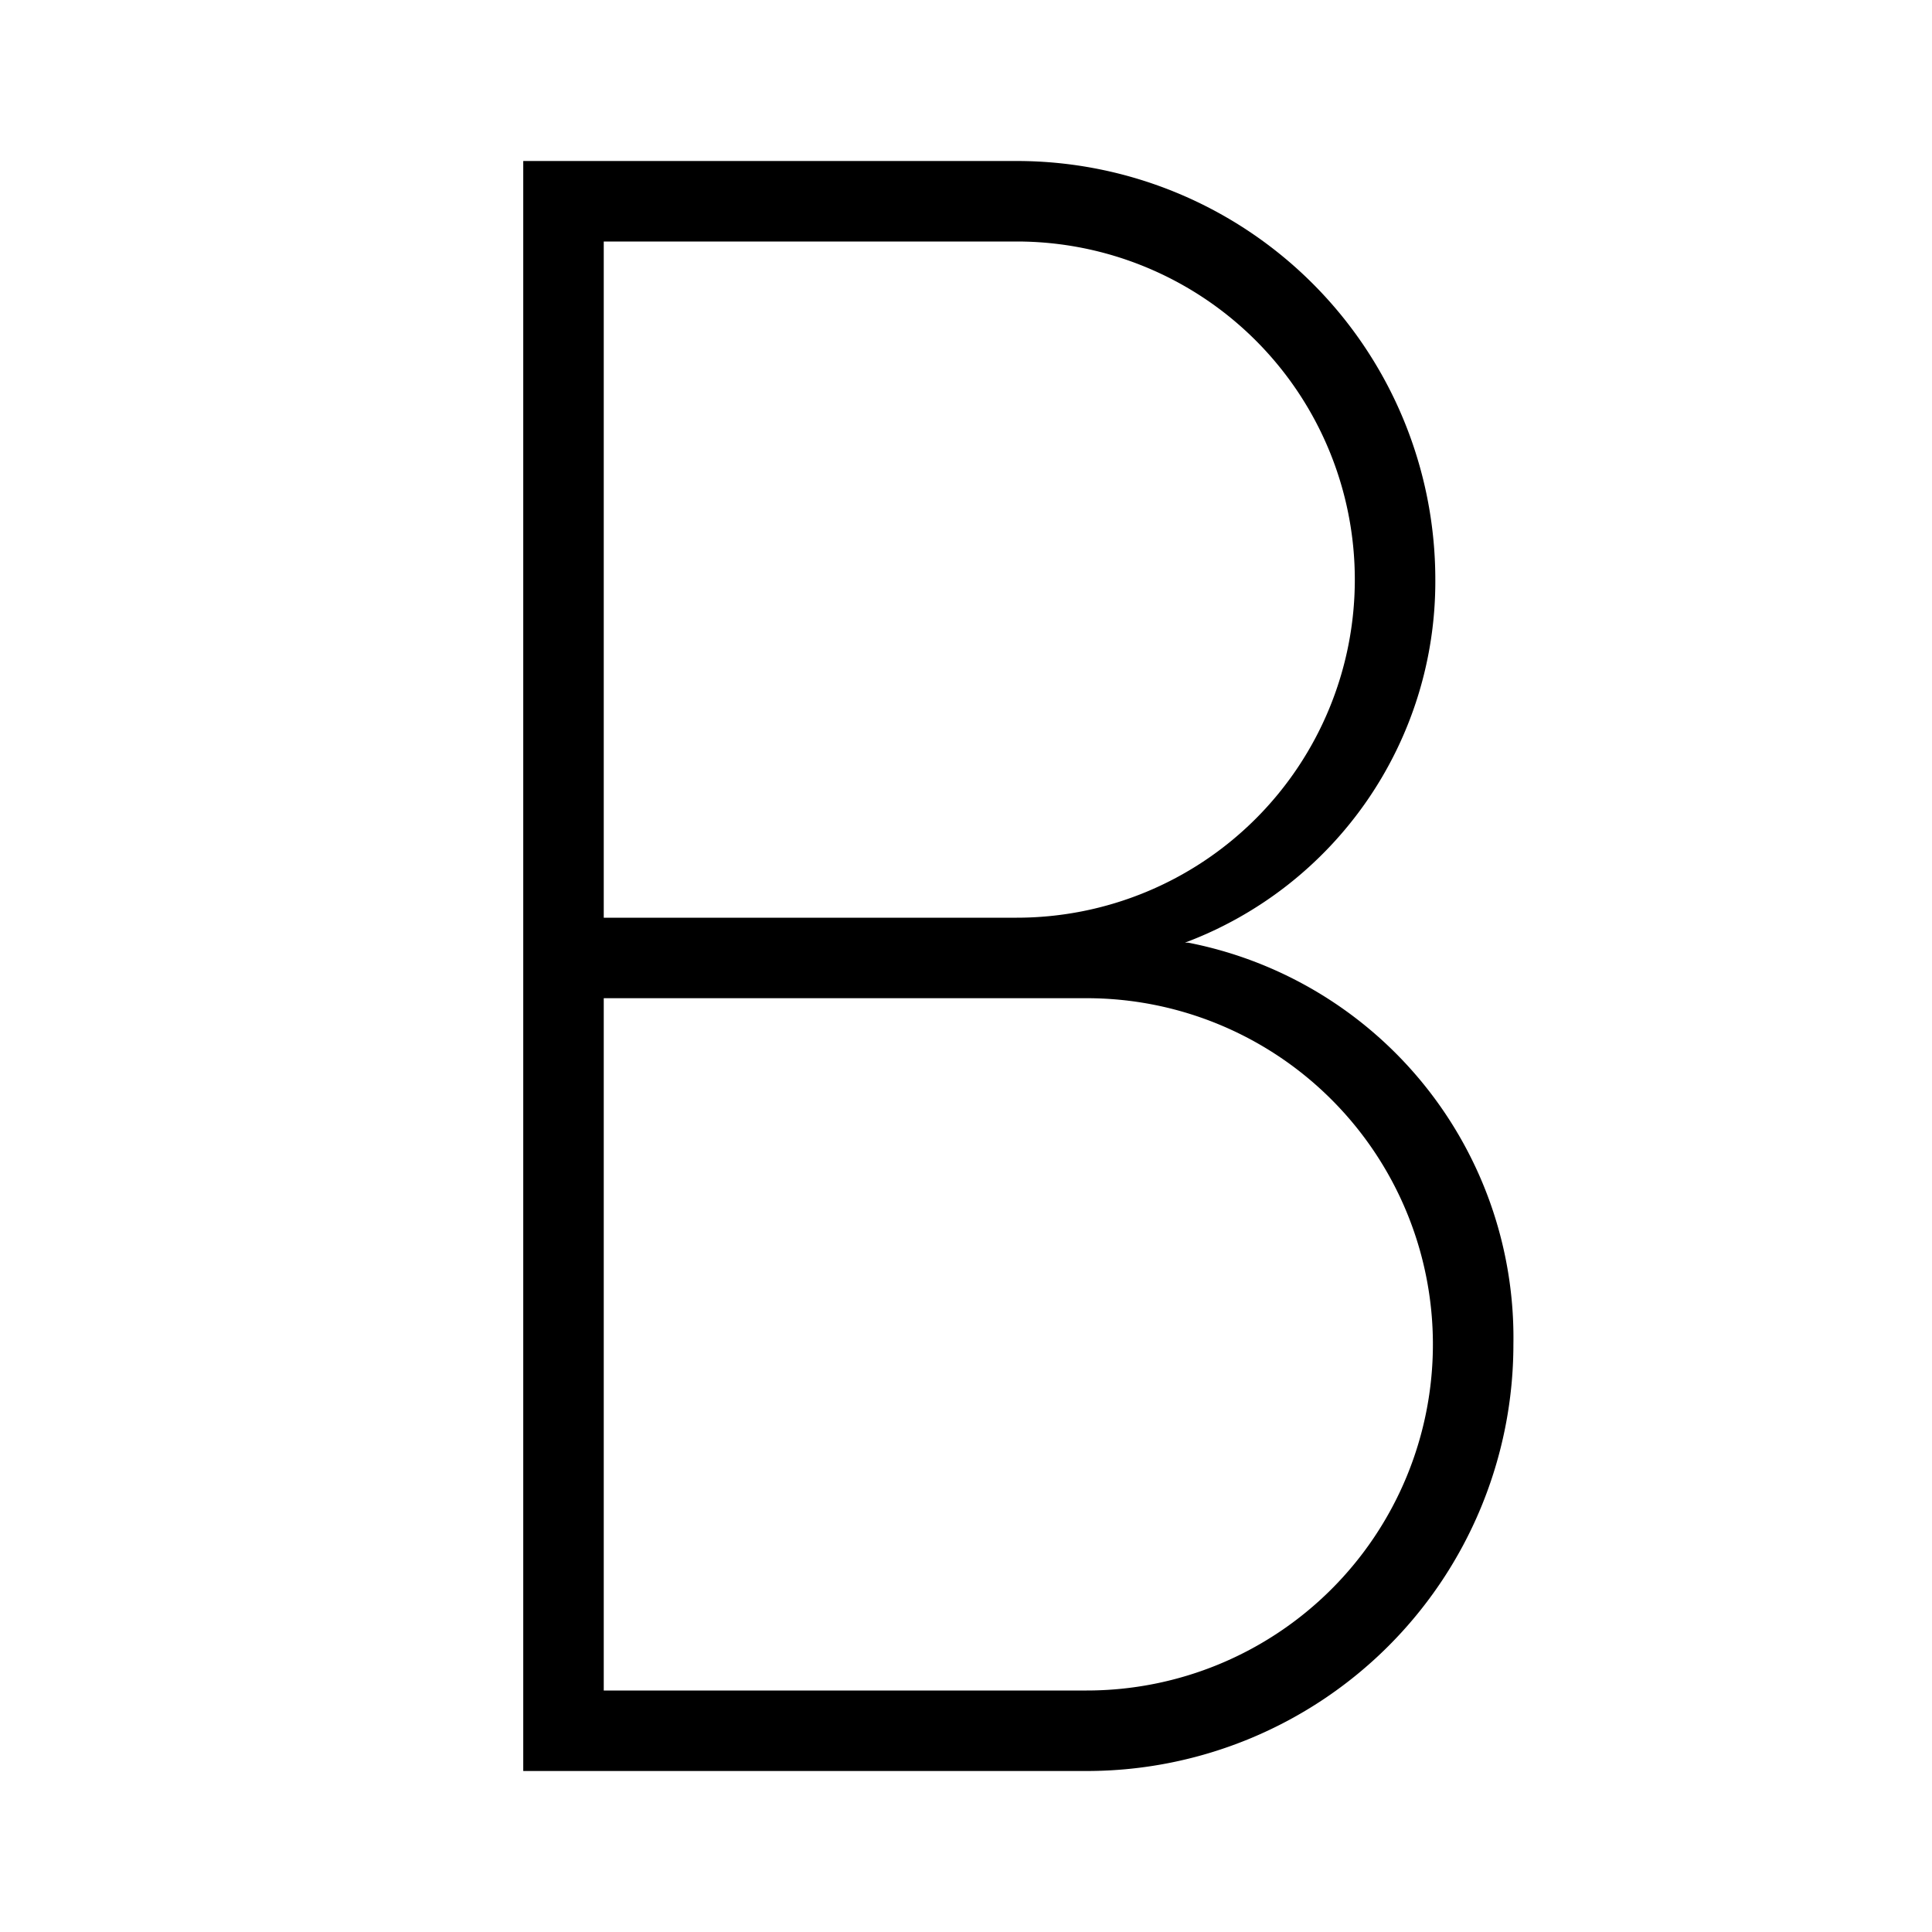 <svg id="Layer_1" data-name="Layer 1" xmlns="http://www.w3.org/2000/svg" viewBox="0 0 24 24"><title>iconoteka_b_letter_r_a</title><path d="M7.5,3h5.13a4.2,4.2,0,0,1,0,8.4H7.5Zm6,18h-6V12.4h6a4.3,4.3,0,1,1,0,8.6Zm1.22-9.29A4.79,4.79,0,0,0,17.83,7.2,5.2,5.2,0,0,0,12.63,2H6.5V22h7a5.3,5.3,0,0,0,5.3-5.3A5,5,0,0,0,14.76,11.71Z"/></svg>